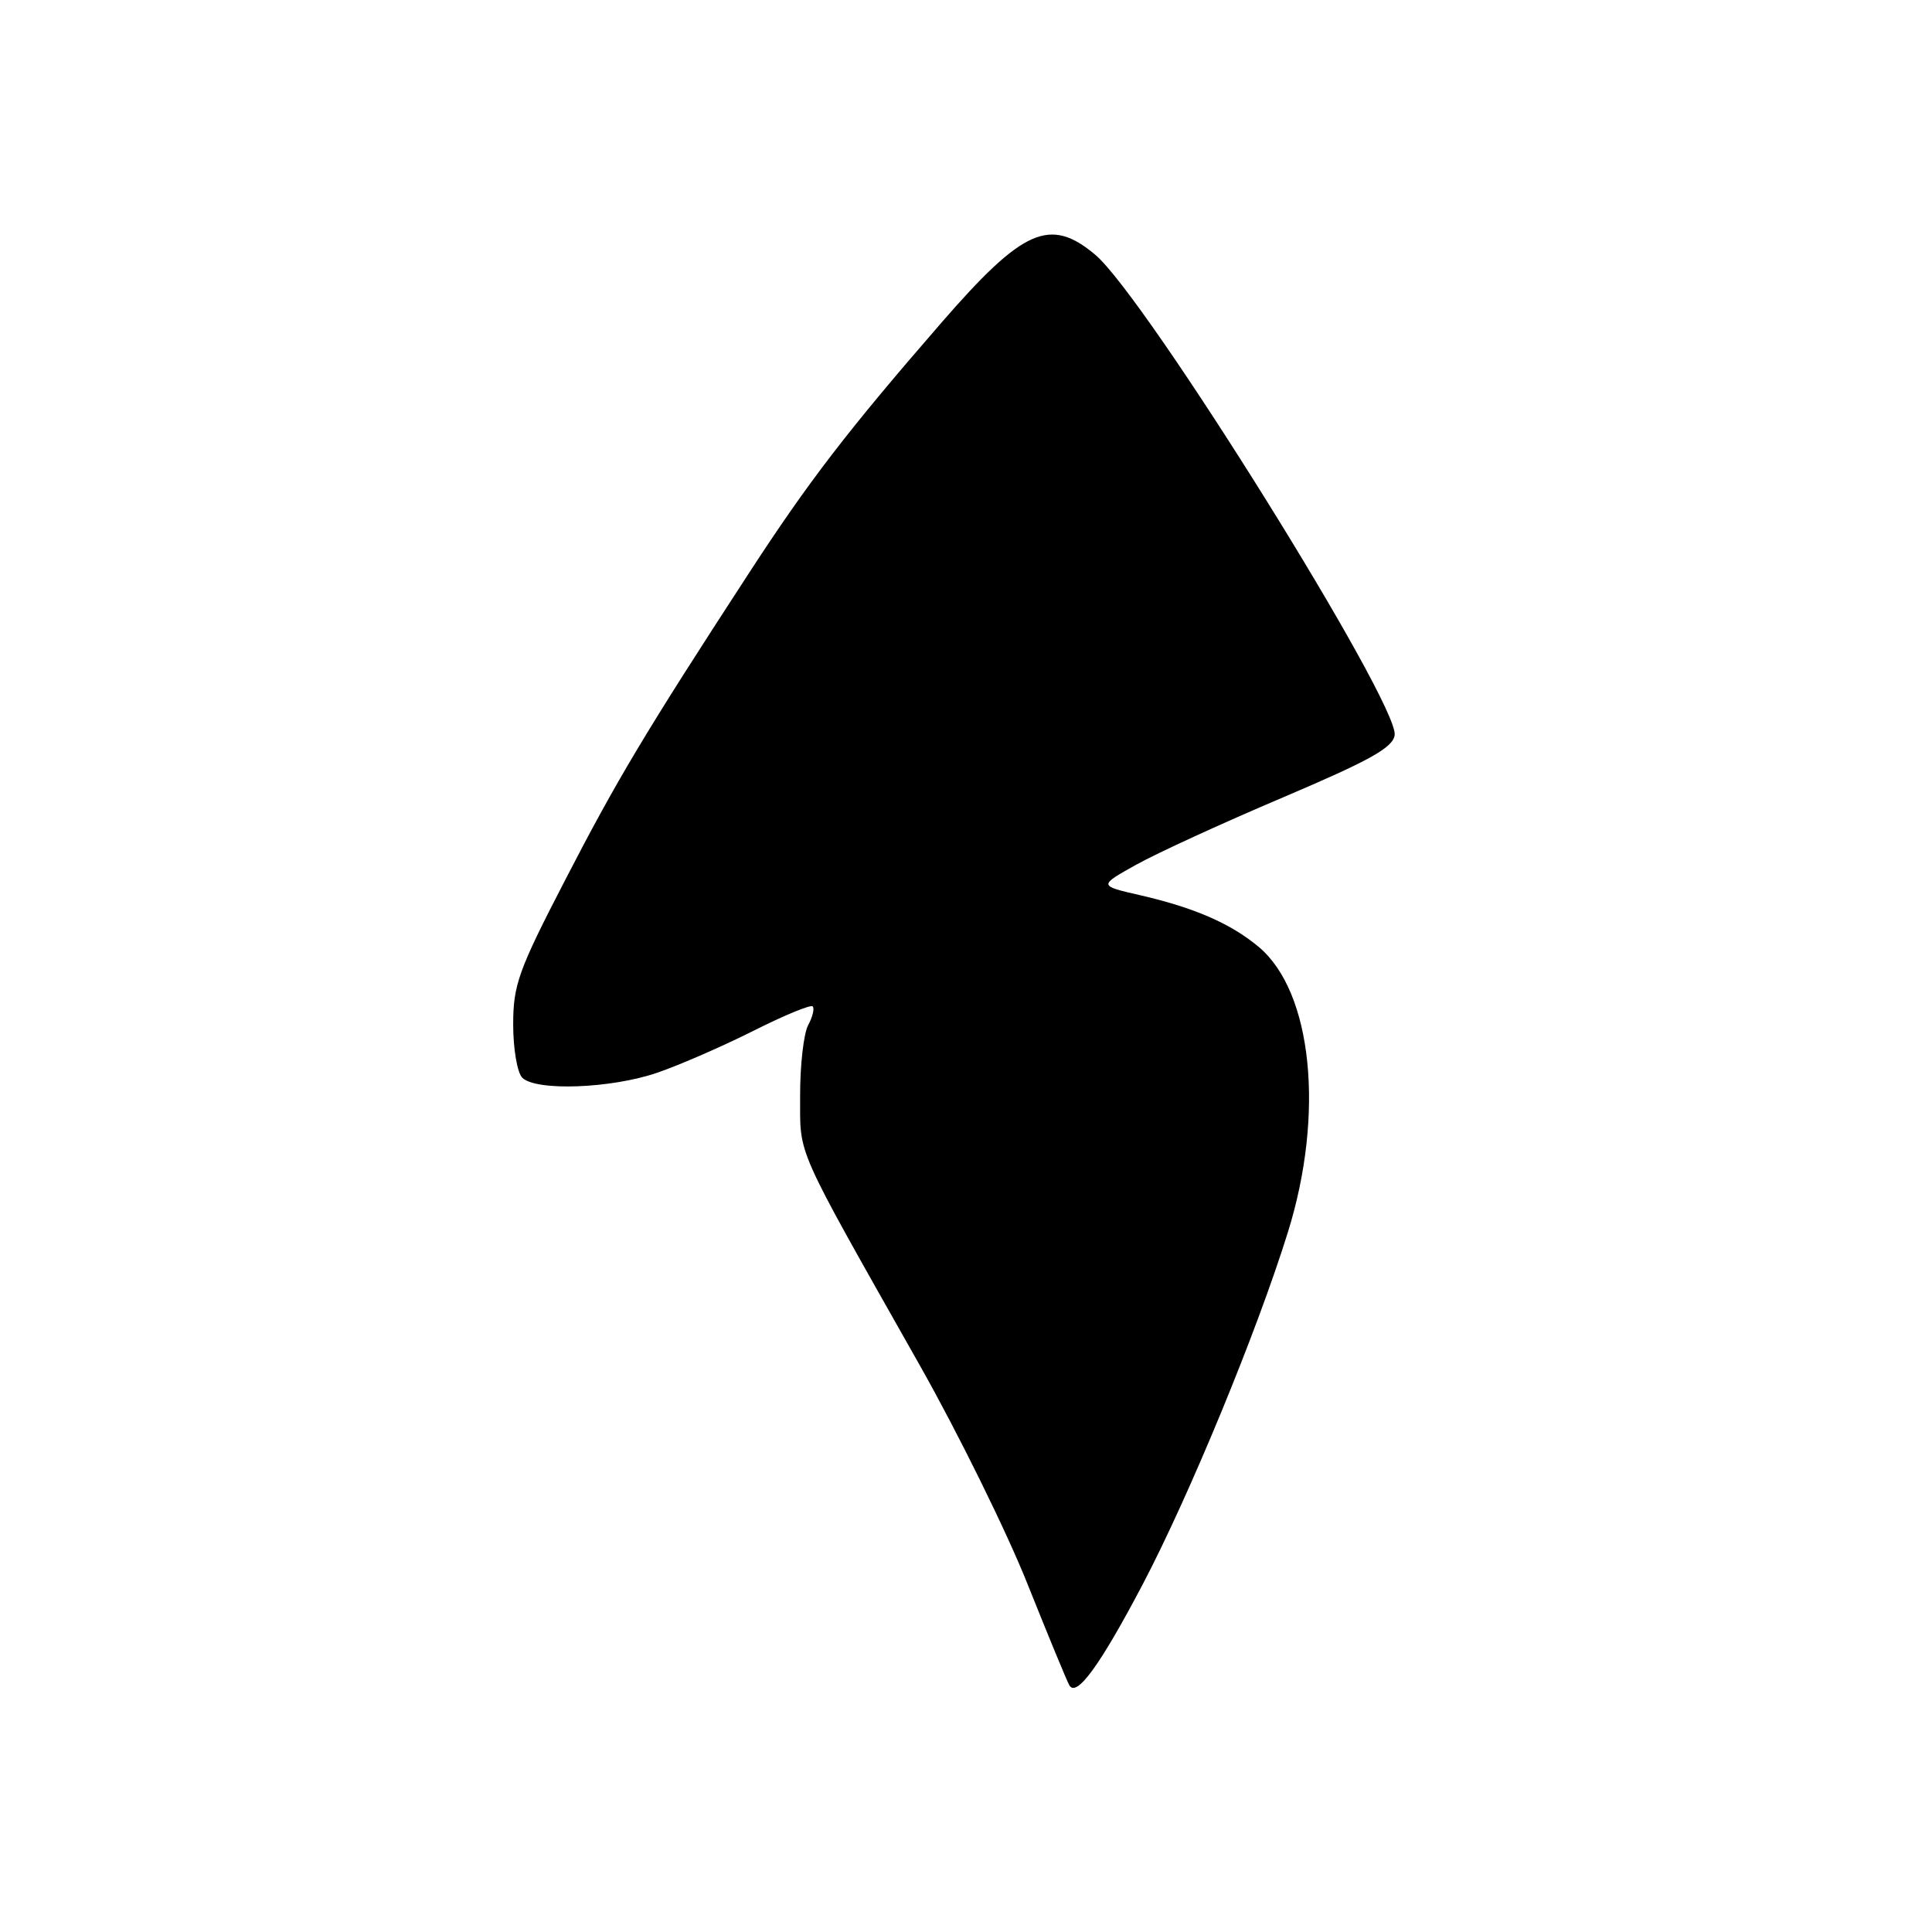 <?xml version="1.0" encoding="UTF-8" standalone="no"?>
<!DOCTYPE svg PUBLIC "-//W3C//DTD SVG 1.1//EN" "http://www.w3.org/Graphics/SVG/1.1/DTD/svg11.dtd" >
<svg xmlns="http://www.w3.org/2000/svg" xmlns:xlink="http://www.w3.org/1999/xlink" version="1.1" viewBox="0 0 256 256">
 <g >
 <path fill="currentColor"
d=" M 151.38 210.00 C 157.57 198.23 166.55 176.47 170.66 163.25 C 175.54 147.57 173.89 131.45 166.81 125.49 C 163.10 122.38 158.29 120.28 151.03 118.61 C 145.57 117.36 145.57 117.36 150.53 114.59 C 153.27 113.06 162.03 109.04 170.00 105.66 C 181.50 100.77 184.56 99.07 184.80 97.41 C 185.39 93.25 151.82 39.38 145.12 33.75 C 139.13 28.72 135.56 30.30 124.75 42.75 C 112.28 57.11 107.14 63.79 99.20 76.00 C 85.54 96.98 81.71 103.38 74.83 116.72 C 68.68 128.61 68.00 130.51 68.00 135.77 C 68.00 138.97 68.54 142.14 69.20 142.80 C 71.01 144.61 80.99 144.24 87.09 142.14 C 90.07 141.12 95.81 138.61 99.85 136.58 C 103.90 134.54 107.42 133.09 107.68 133.35 C 107.95 133.61 107.68 134.74 107.08 135.85 C 106.49 136.96 106.01 141.16 106.02 145.18 C 106.05 153.37 105.06 151.16 121.87 180.90 C 126.96 189.91 133.39 202.96 136.15 209.89 C 138.92 216.81 141.42 222.87 141.71 223.34 C 142.68 224.91 145.79 220.62 151.38 210.00 Z "/>
</g>
</svg>